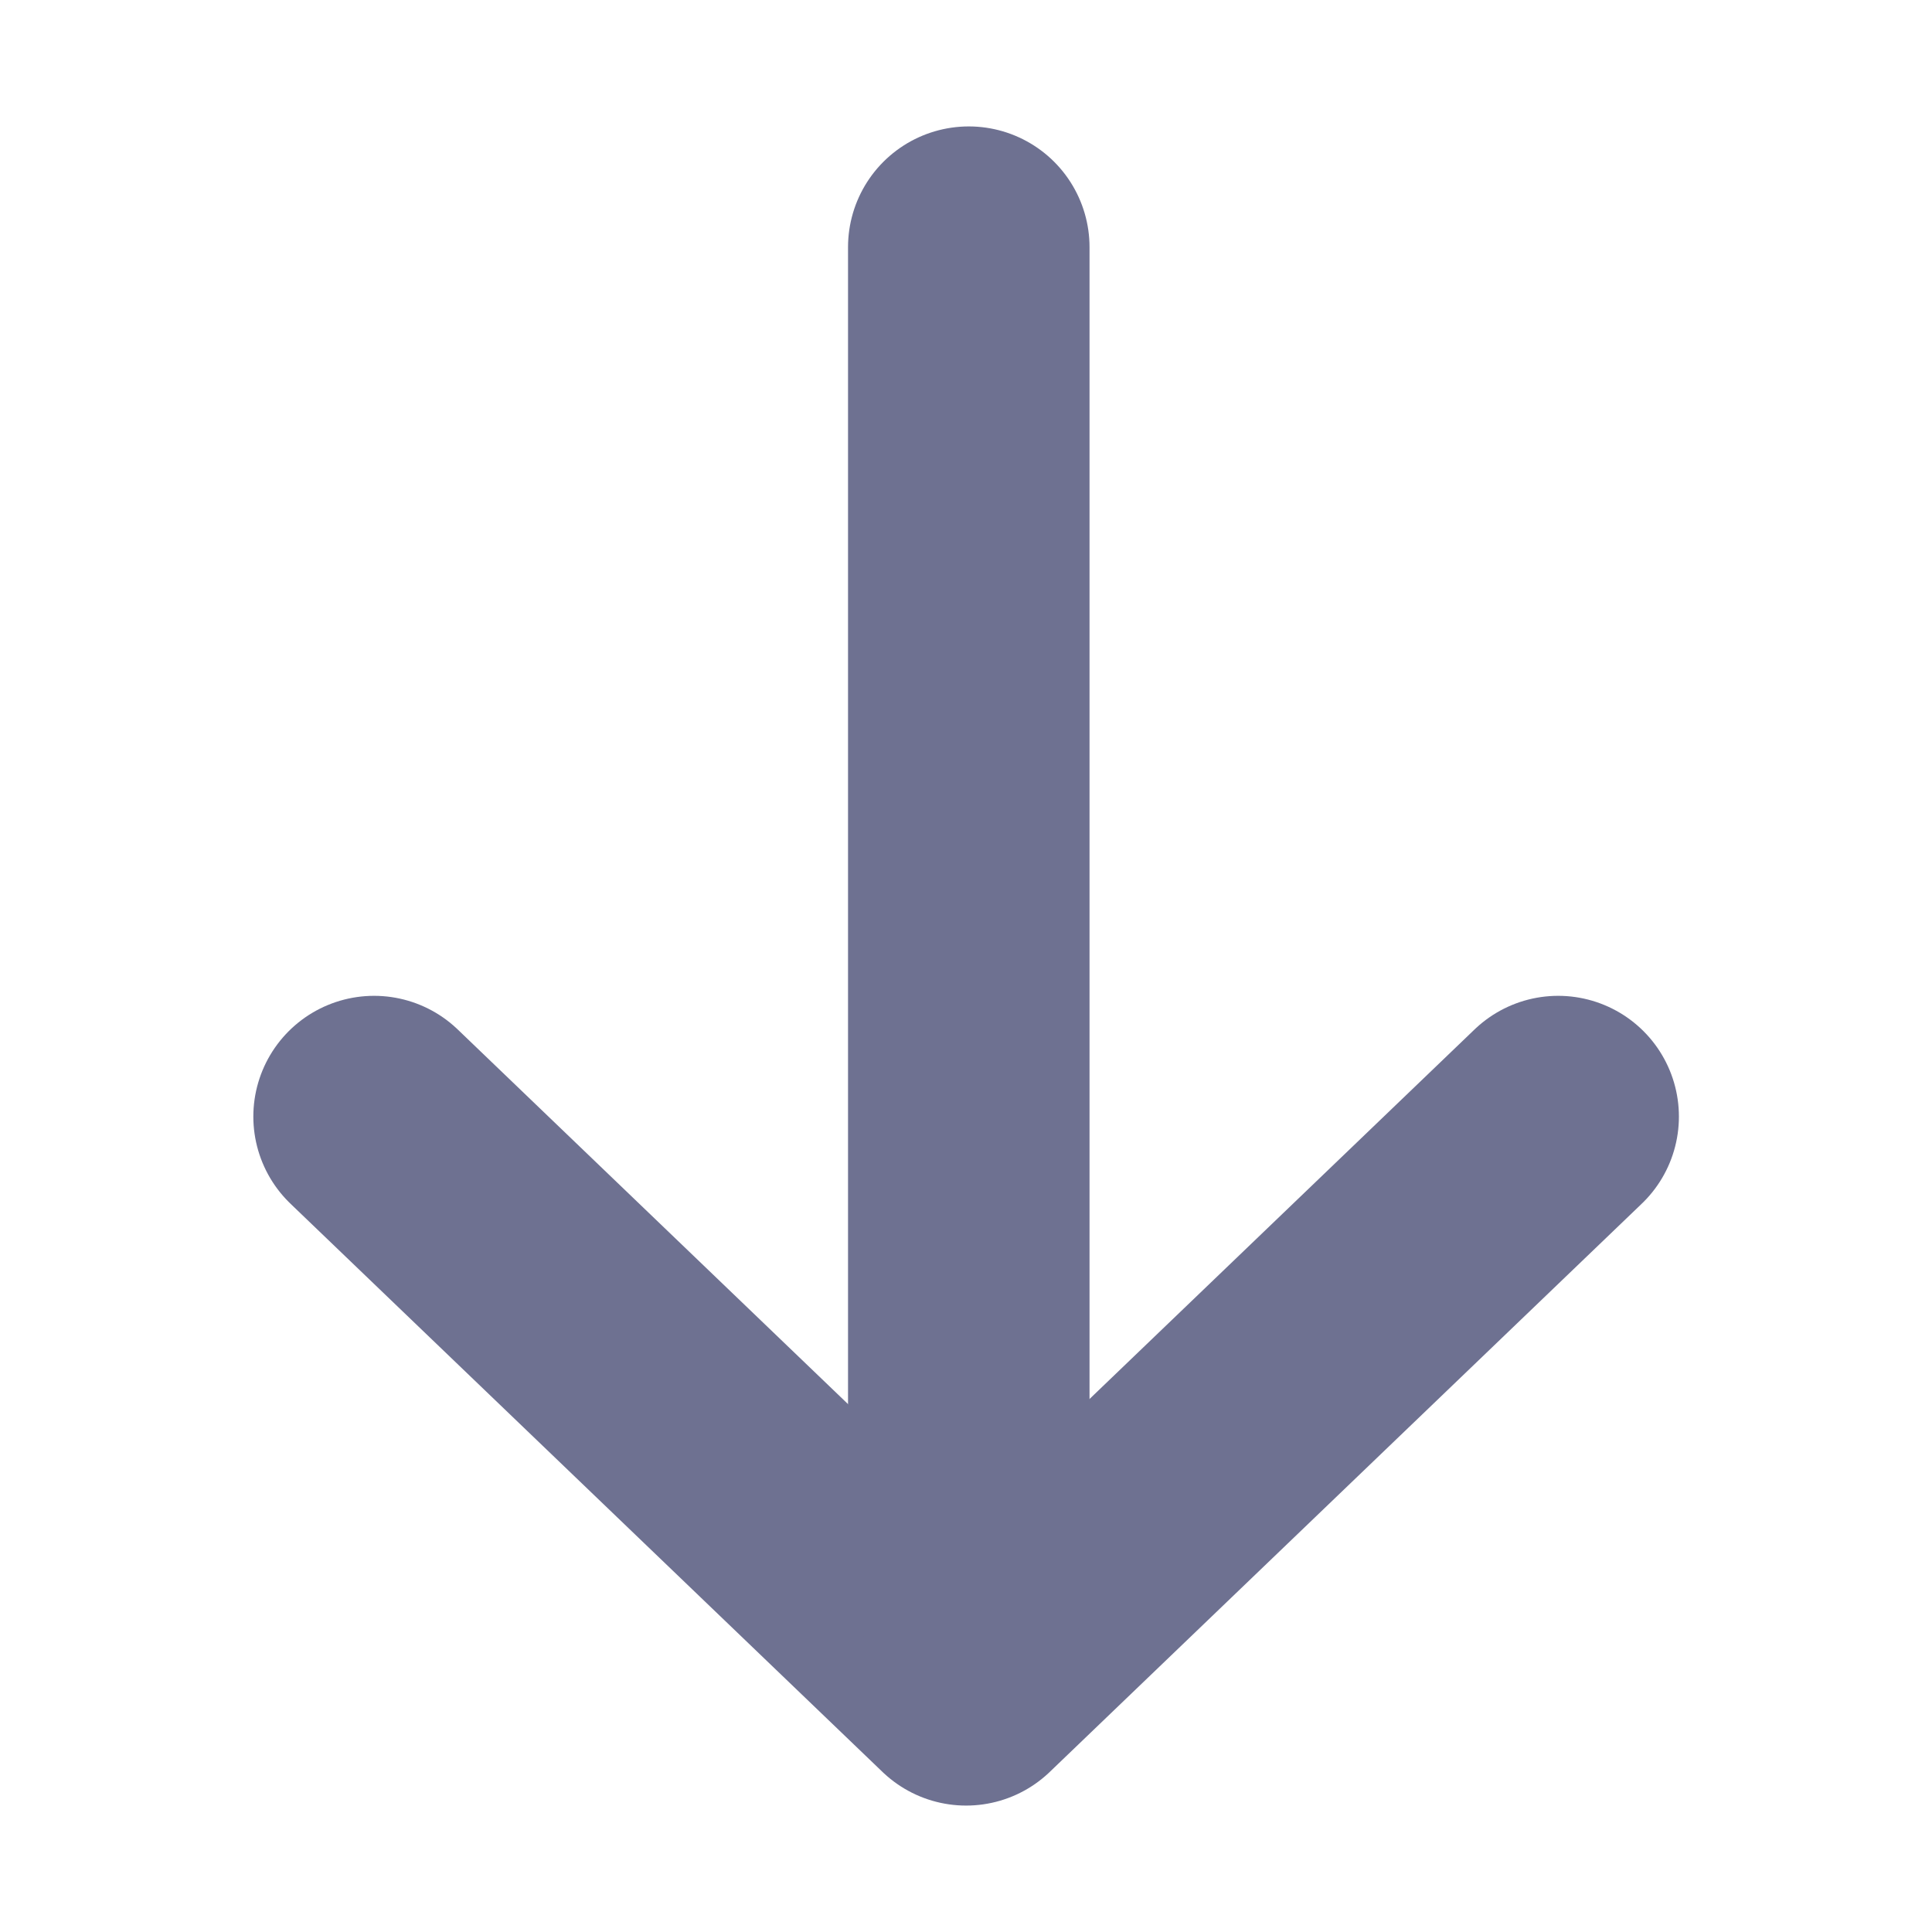<svg width="16" height="16" viewBox="0 0 16 16" fill="none" xmlns="http://www.w3.org/2000/svg">
<path d="M3.098 9.247L8.001 13.953L12.904 9.247" stroke="#6E7191" stroke-width="2" stroke-linecap="round" stroke-linejoin="round"/>
<path d="M8.023 13.065V2.047" stroke="#6E7191" stroke-width="2" stroke-linecap="round"/>
</svg>
